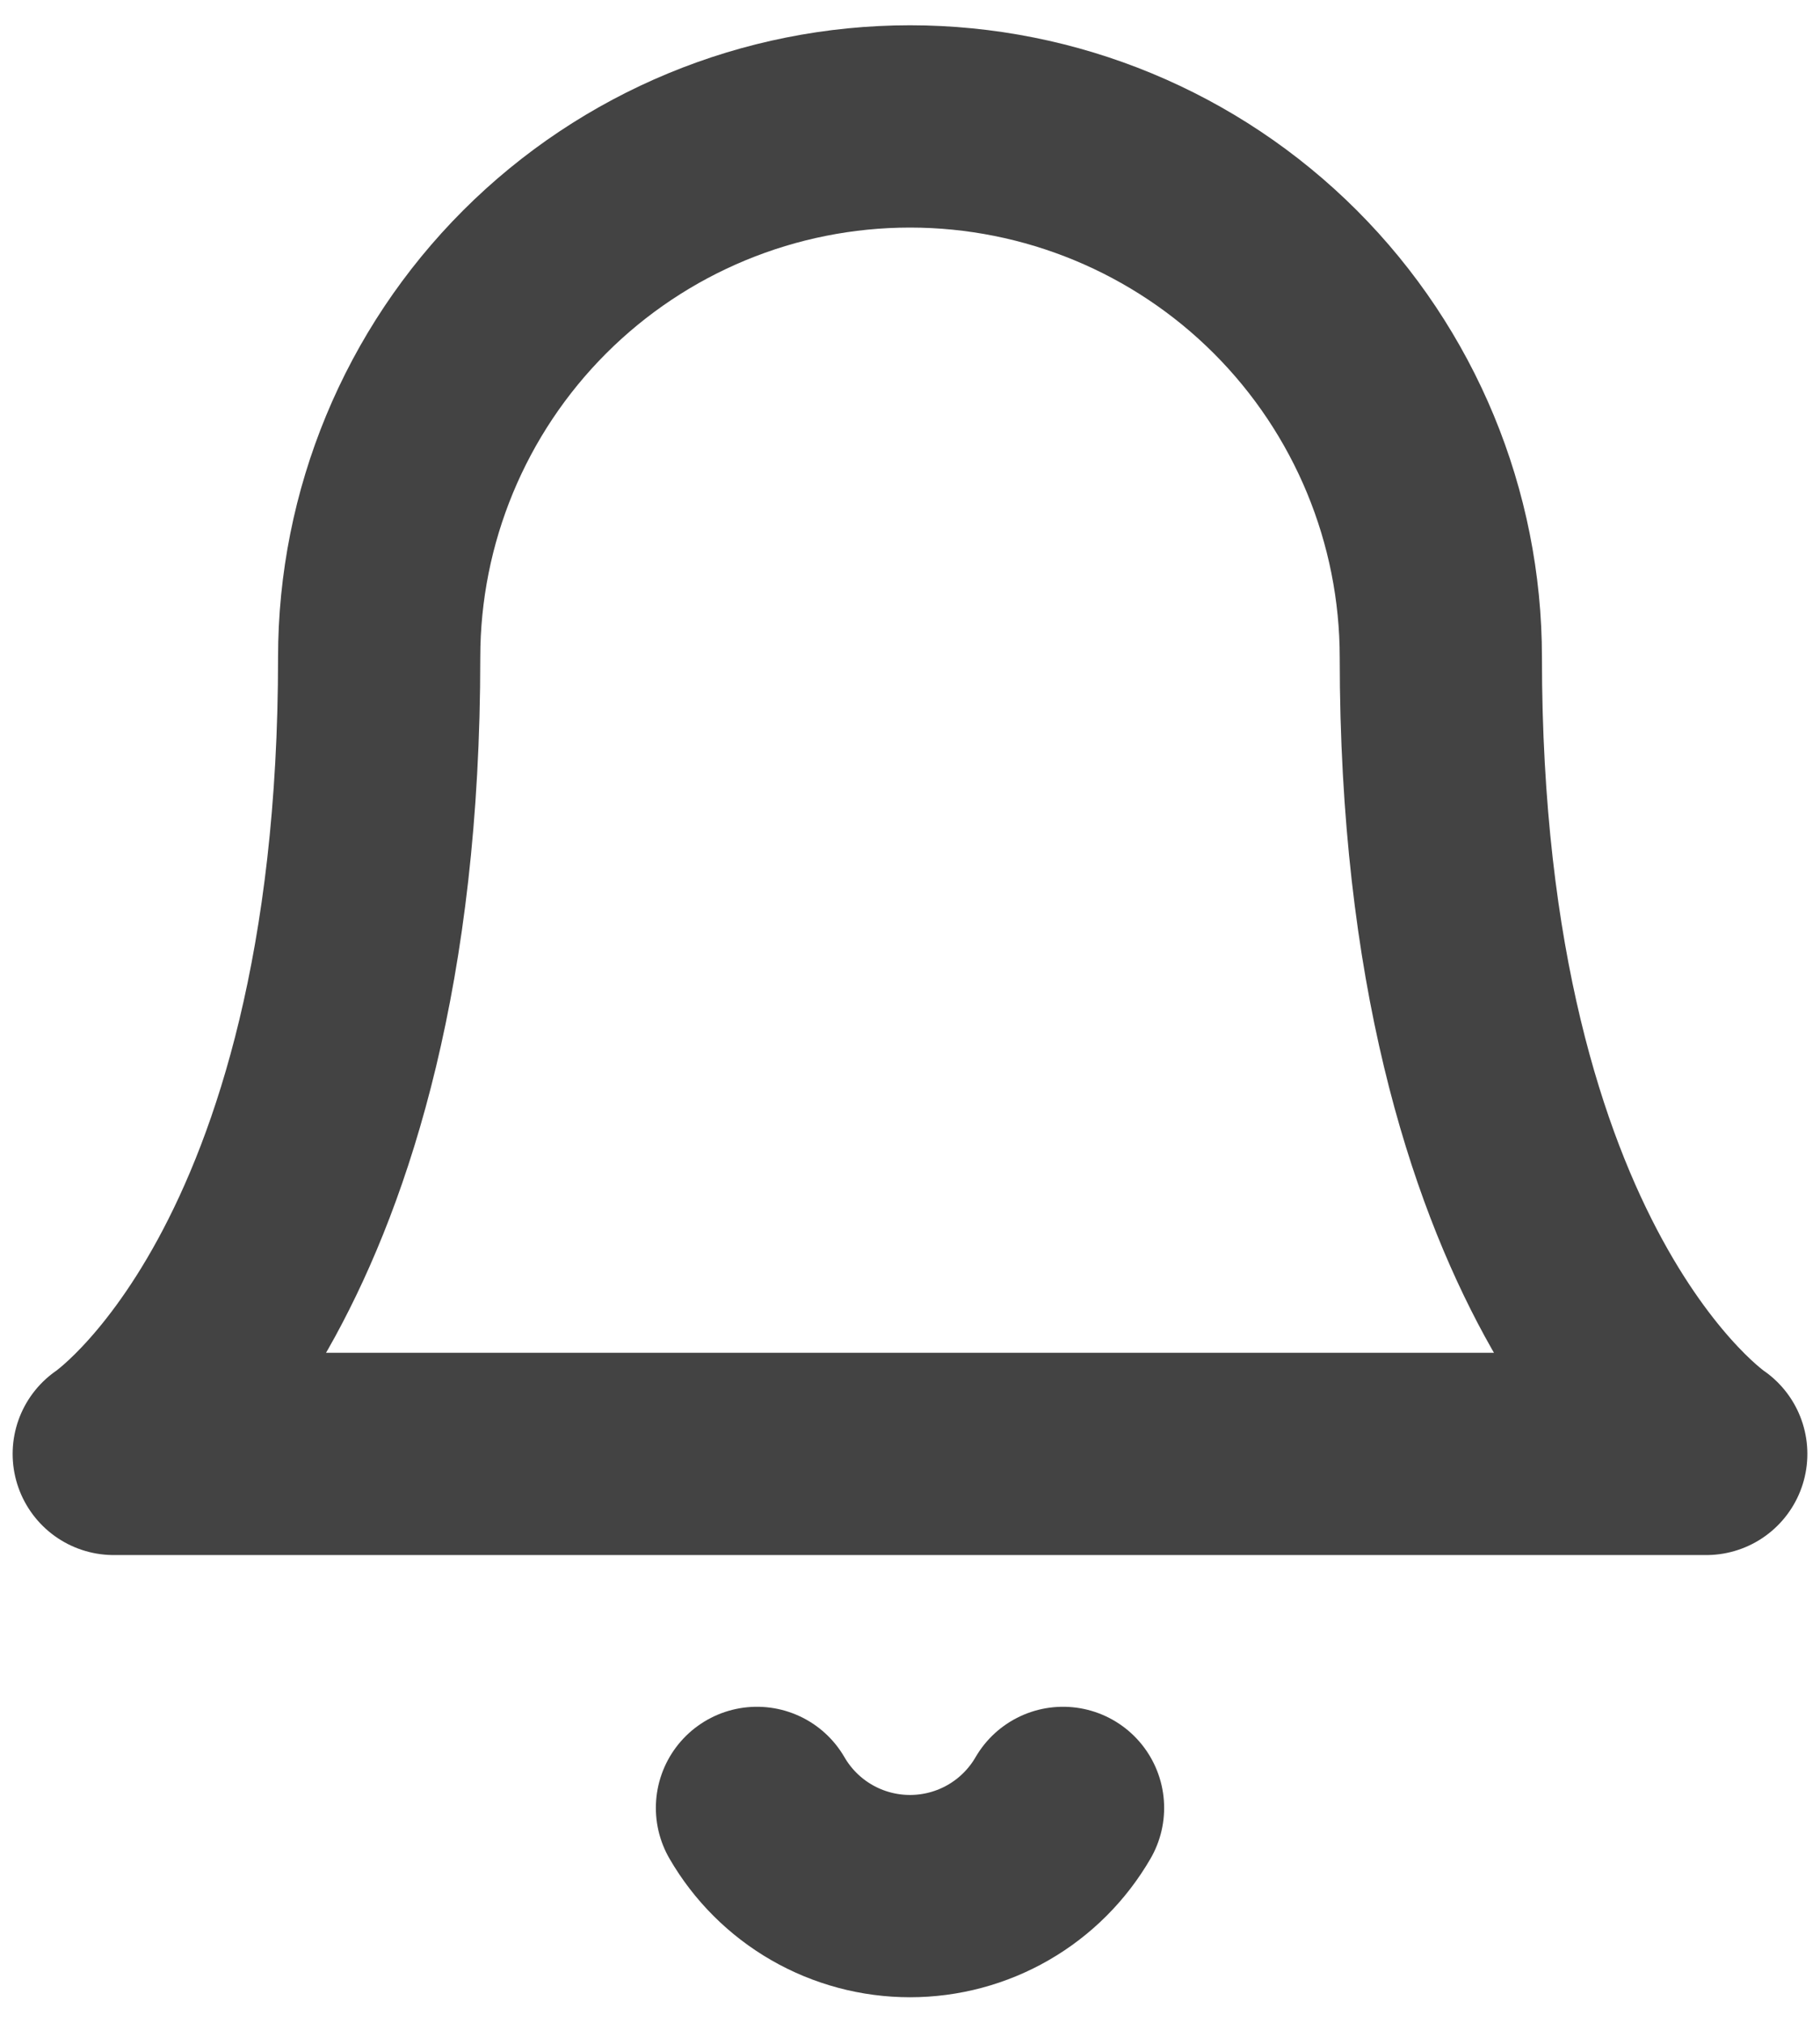 <svg width="36" height="40" viewBox="0 0 36 40" fill="none" xmlns="http://www.w3.org/2000/svg">
<path d="M21.027 35.75C20.72 36.28 20.278 36.721 19.747 37.027C19.216 37.333 18.613 37.494 18 37.494C17.387 37.494 16.784 37.333 16.253 37.027C15.722 36.721 15.28 36.28 14.973 35.75M28.5 13C28.5 10.215 27.394 7.545 25.425 5.575C23.456 3.606 20.785 2.5 18 2.5C15.215 2.5 12.544 3.606 10.575 5.575C8.606 7.545 7.5 10.215 7.5 13C7.5 25.25 2.25 28.75 2.25 28.75H33.75C33.75 28.75 28.5 25.25 28.5 13Z" stroke="#434343" stroke-width="4" stroke-linecap="round" stroke-linejoin="round"/>
</svg>
